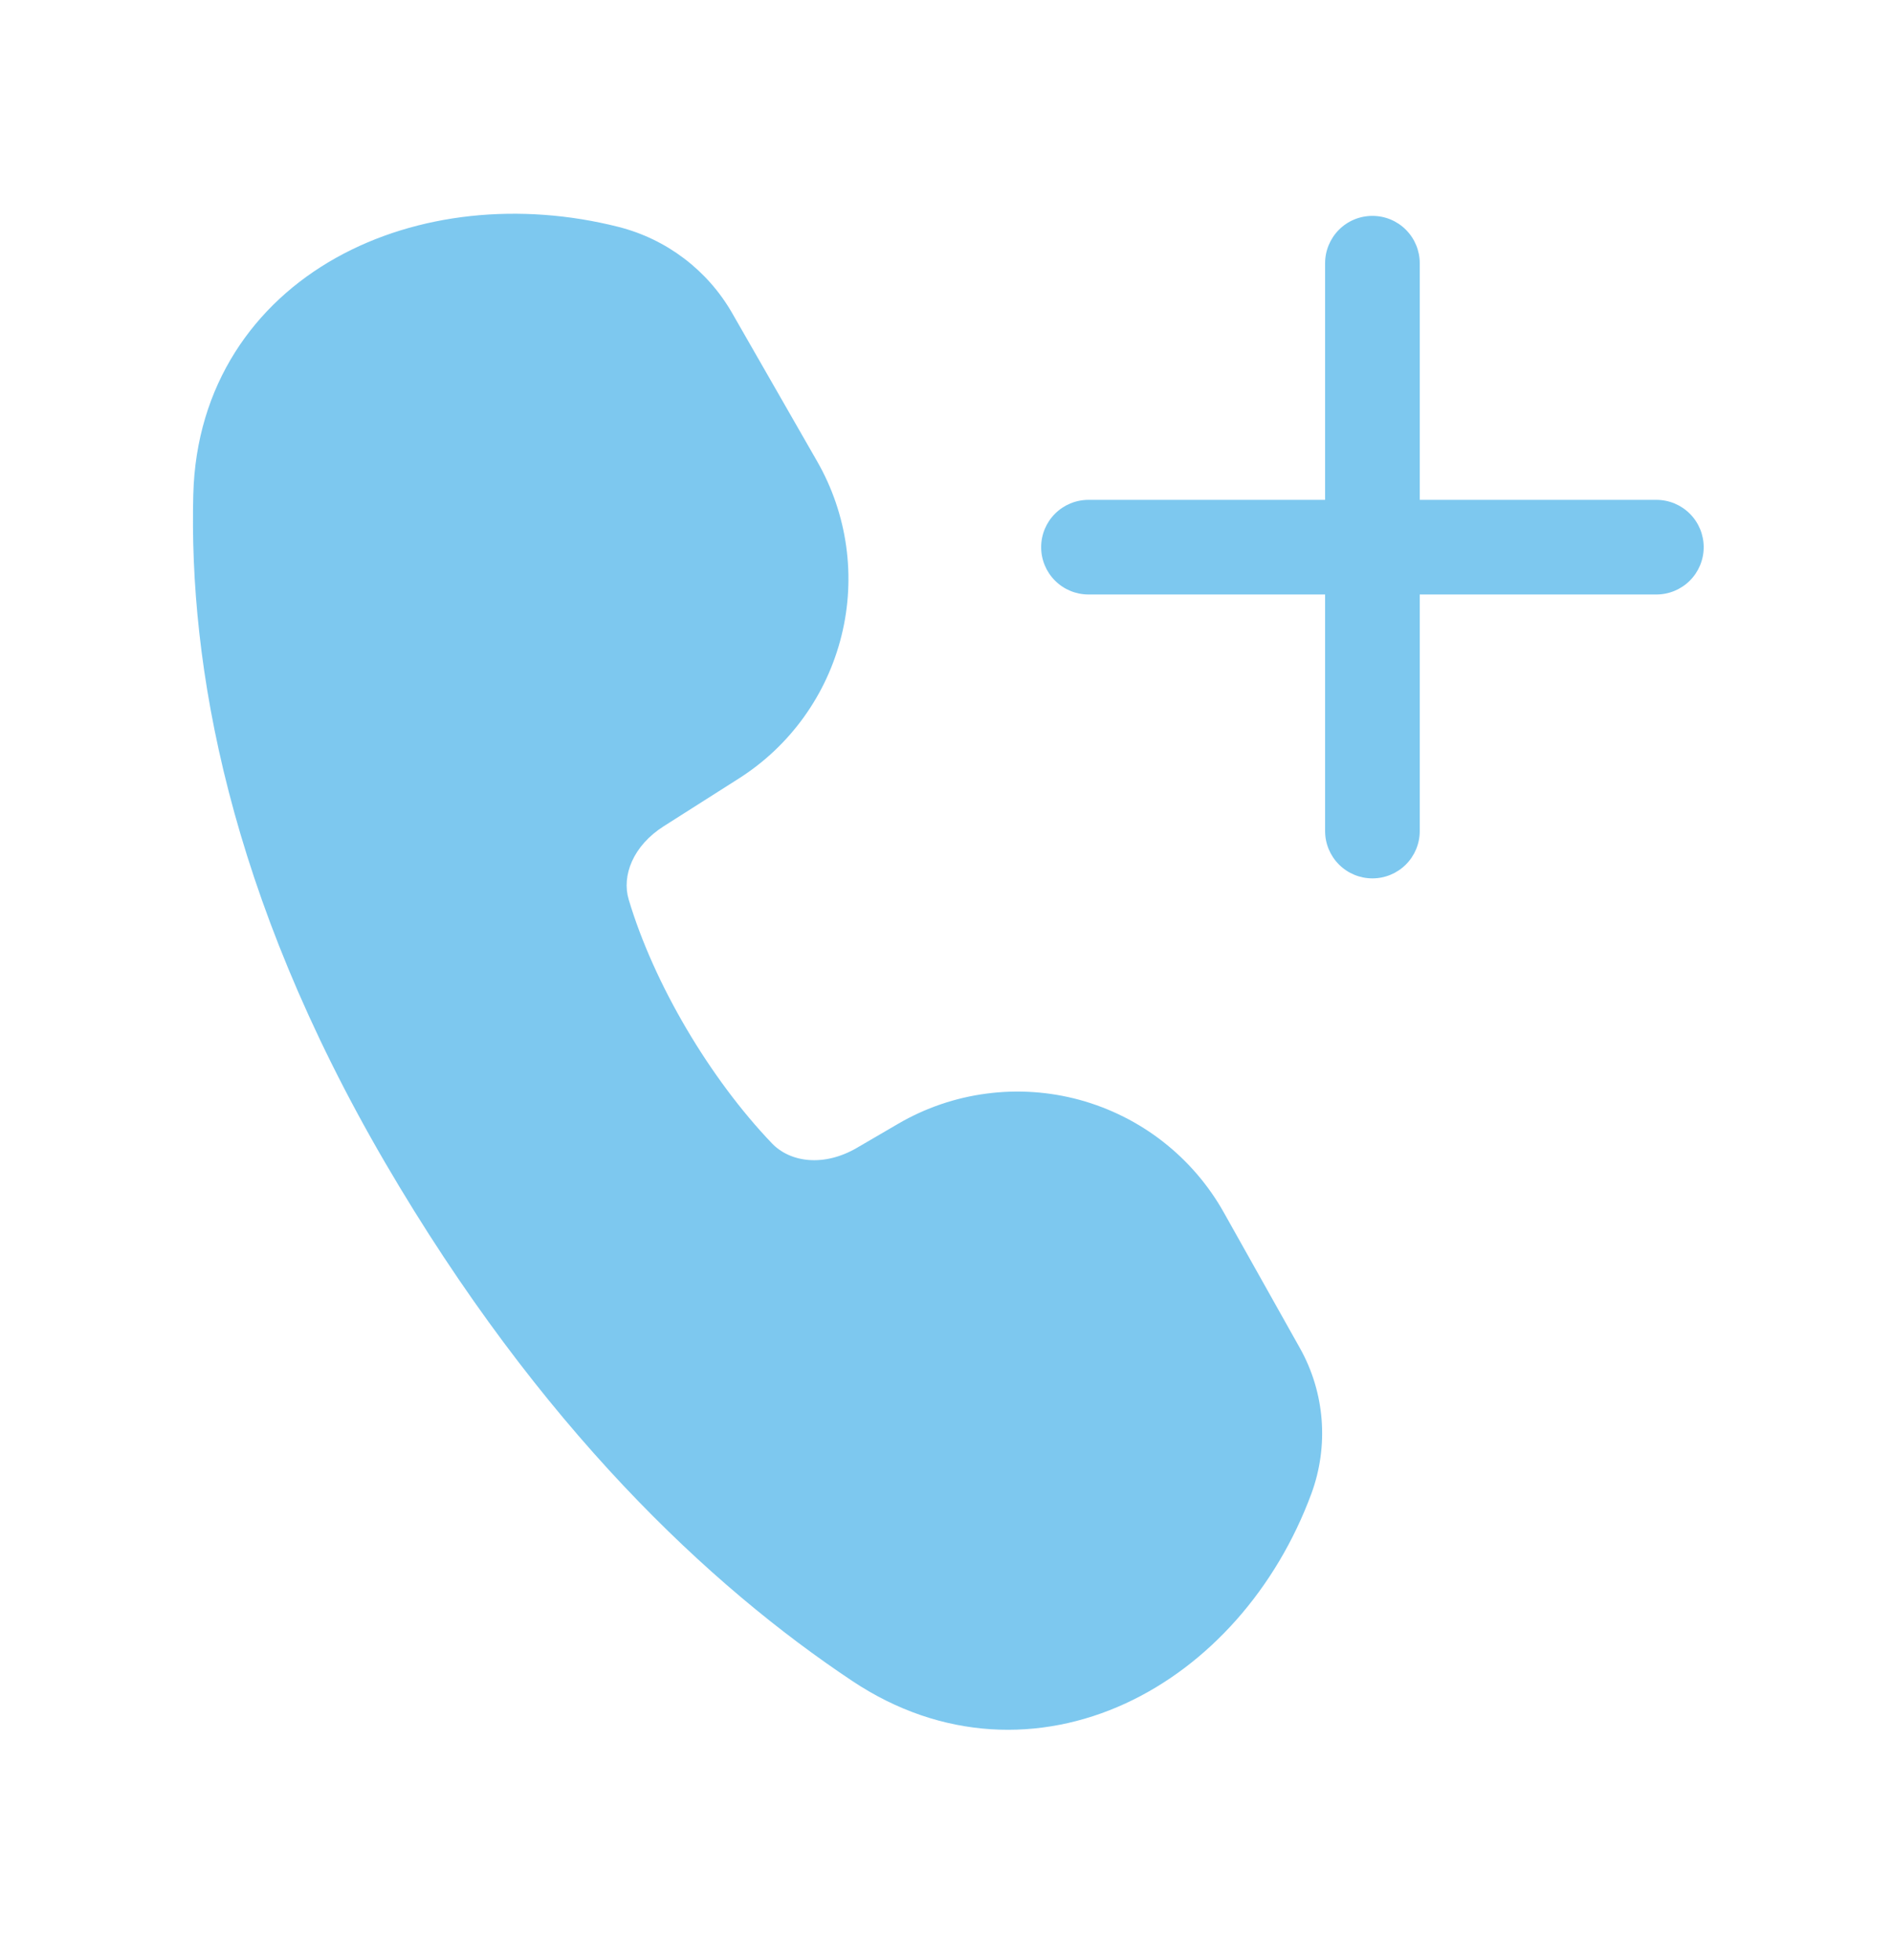 <svg width="28" height="29" viewBox="0 0 28 29" fill="none" xmlns="http://www.w3.org/2000/svg">
<path d="M4.971 3.814C6.167 3.145 7.692 2.988 9.149 3.357C9.859 3.537 10.465 3.997 10.829 4.631L12.086 6.824C12.534 7.605 12.664 8.53 12.447 9.404C12.231 10.279 11.686 11.037 10.926 11.519L9.82 12.222C9.362 12.512 9.194 12.956 9.299 13.307C9.674 14.564 10.504 15.959 11.417 16.914C11.689 17.199 12.187 17.266 12.674 16.982L13.286 16.625C13.687 16.391 14.132 16.239 14.592 16.179C15.053 16.118 15.521 16.15 15.969 16.272C16.418 16.395 16.837 16.605 17.203 16.891C17.569 17.177 17.875 17.533 18.102 17.938L19.229 19.947C19.597 20.605 19.657 21.391 19.397 22.098C18.878 23.502 17.877 24.635 16.646 25.202C15.396 25.777 13.933 25.753 12.608 24.87C10.511 23.473 7.984 21.121 5.695 17.198C3.377 13.222 2.793 9.838 2.859 7.315C2.901 5.701 3.755 4.494 4.971 3.814ZM21 3.894C21 3.708 20.926 3.53 20.795 3.399C20.664 3.267 20.486 3.194 20.3 3.194C20.114 3.194 19.936 3.267 19.805 3.399C19.674 3.53 19.6 3.708 19.6 3.894V7.395H16.1C15.914 7.395 15.736 7.469 15.605 7.6C15.474 7.731 15.4 7.909 15.4 8.095C15.4 8.281 15.474 8.459 15.605 8.59C15.736 8.721 15.914 8.795 16.1 8.795H19.6V12.295C19.6 12.481 19.674 12.659 19.805 12.79C19.936 12.921 20.114 12.995 20.3 12.995C20.486 12.995 20.664 12.921 20.795 12.79C20.926 12.659 21 12.481 21 12.295V8.795H24.5C24.686 8.795 24.864 8.721 24.995 8.59C25.126 8.459 25.2 8.281 25.2 8.095C25.2 7.909 25.126 7.731 24.995 7.6C24.864 7.469 24.686 7.395 24.5 7.395H21V3.894Z" fill="#7DC8EF"/>
</svg>

